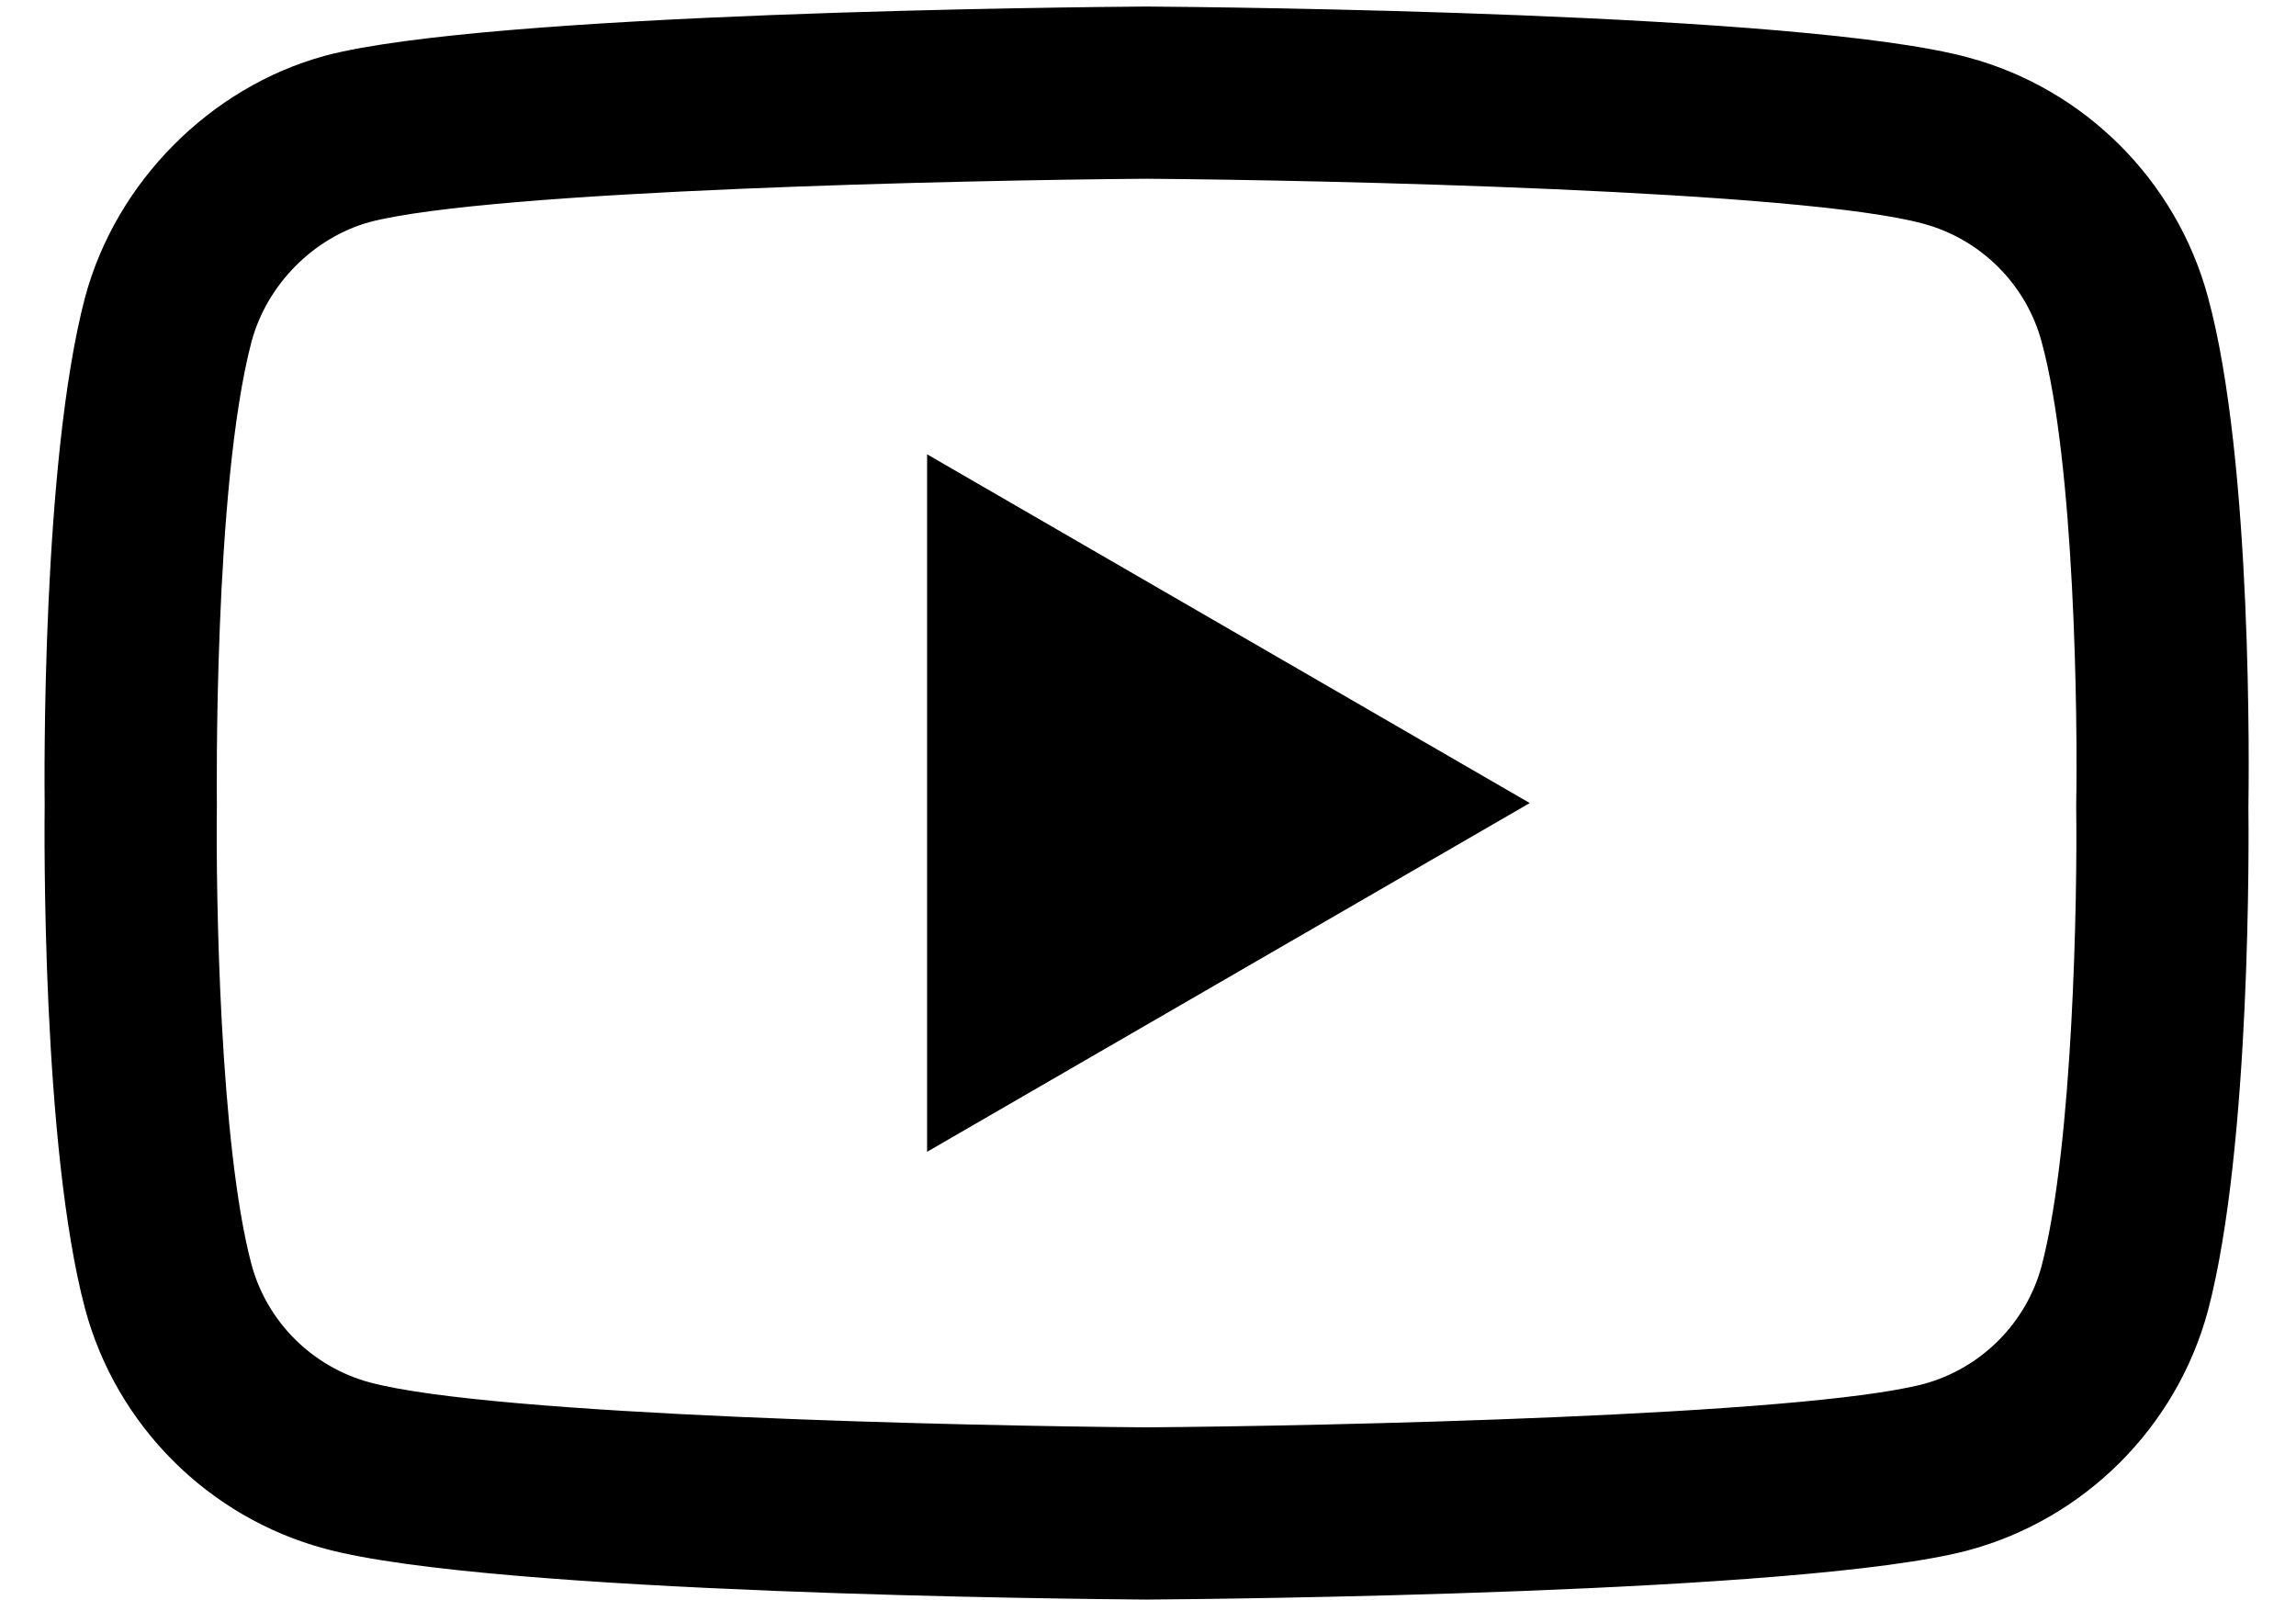 <svg width="33" height="23" viewBox="0 0 33 23" fill="none" xmlns="http://www.w3.org/2000/svg">
<path d="M16.479 22.988C16.476 22.988 16.474 22.988 16.471 22.988C15.515 22.981 7.064 22.904 4.67 22.257C2.996 21.807 1.675 20.487 1.224 18.814C0.598 16.462 0.638 11.934 0.642 11.572C0.638 11.212 0.598 6.646 1.222 4.275C1.223 4.273 1.224 4.271 1.224 4.268C1.67 2.614 3.021 1.254 4.665 0.803C4.67 0.801 4.674 0.8 4.678 0.799C7.045 0.177 15.513 0.101 16.471 0.094H16.488C17.446 0.101 25.919 0.178 28.292 0.827C29.96 1.275 31.28 2.593 31.733 4.264C32.383 6.637 32.322 11.213 32.316 11.599C32.321 11.98 32.358 16.467 31.736 18.831C31.735 18.834 31.734 18.836 31.734 18.838C31.283 20.511 29.962 21.831 28.287 22.281C28.285 22.282 28.282 22.282 28.28 22.283C25.913 22.905 17.445 22.981 16.488 22.988C16.485 22.988 16.482 22.988 16.479 22.988ZM3.615 4.91C3.065 7.003 3.117 11.51 3.117 11.556V11.588C3.101 12.839 3.158 16.459 3.615 18.173C3.836 18.994 4.488 19.645 5.314 19.867C7.081 20.345 13.963 20.495 16.479 20.513C19.001 20.495 25.894 20.349 27.648 19.89C28.471 19.667 29.12 19.019 29.343 18.197C29.8 16.457 29.858 12.855 29.841 11.613C29.841 11.6 29.841 11.587 29.841 11.573C29.864 10.309 29.819 6.646 29.345 4.918C29.345 4.916 29.344 4.914 29.344 4.913C29.122 4.088 28.47 3.437 27.644 3.215C25.895 2.737 19.001 2.587 16.479 2.569C13.959 2.587 7.072 2.733 5.313 3.191C4.503 3.416 3.837 4.09 3.615 4.91ZM30.539 18.516H30.54H30.539ZM13.325 16.553V6.529L21.987 11.541L13.325 16.553Z" fill="currentColor"/>
</svg>
